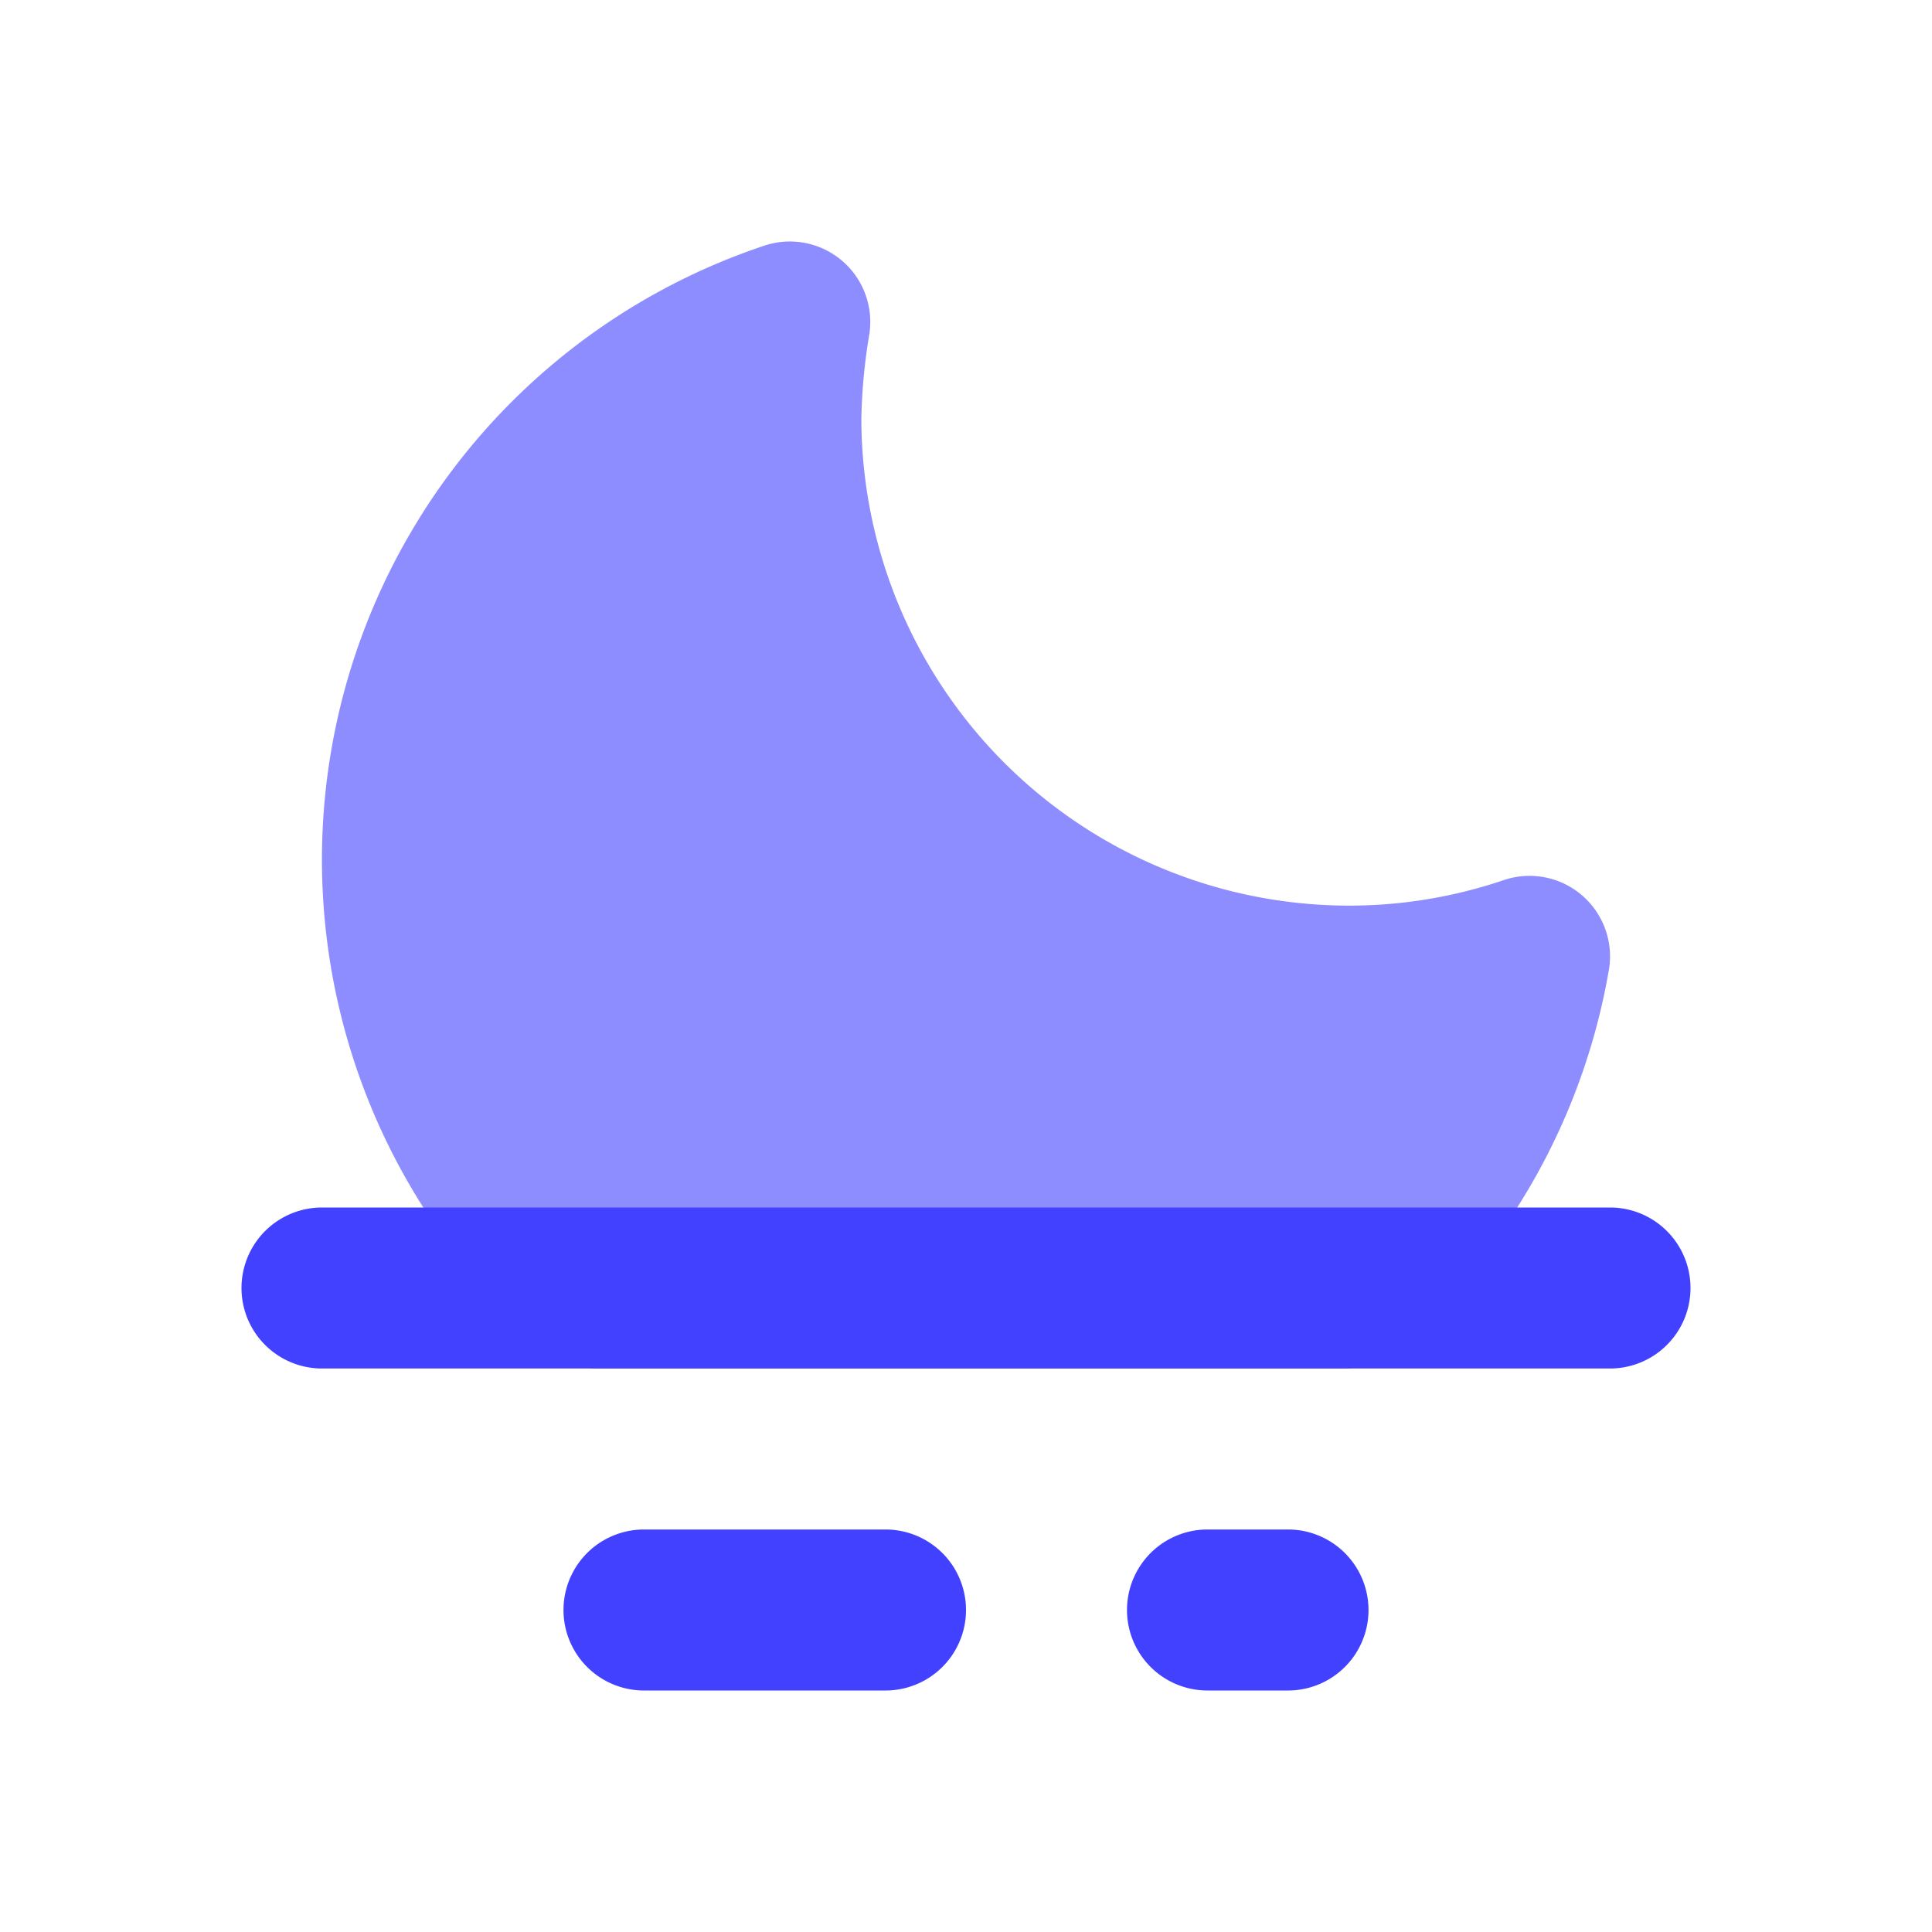 <svg xmlns="http://www.w3.org/2000/svg" viewBox="0 0 24 24"><path fill="#8d8dff" d="M16.68,17h-9.25a1.003,1.003,0,0,1-.652-.241A8.041,8.041,0,0,1,9.491,3.053a.999.999,0,0,1,1.308,1.1A7.036,7.036,0,0,0,10.7,5.2,6.061,6.061,0,0,0,16.76,11.25a5.972,5.972,0,0,0,1.92-.317 1.0 1,0,0,1,1.306,1.116,8.045,8.045,0,0,1-2.65,4.707A1.003,1.003,0,0,1,16.68,17Z"/><path fill="#4141ff" d="M11 21H8a1 1 0 0 1 0-2h3a1 1 0 0 1 0 2zM16 21H15a1 1 0 0 1 0-2h1a1 1 0 0 1 0 2zM20 17H4a1 1 0 0 1 0-2H20a1 1 0 0 1 0 2z"/></svg>